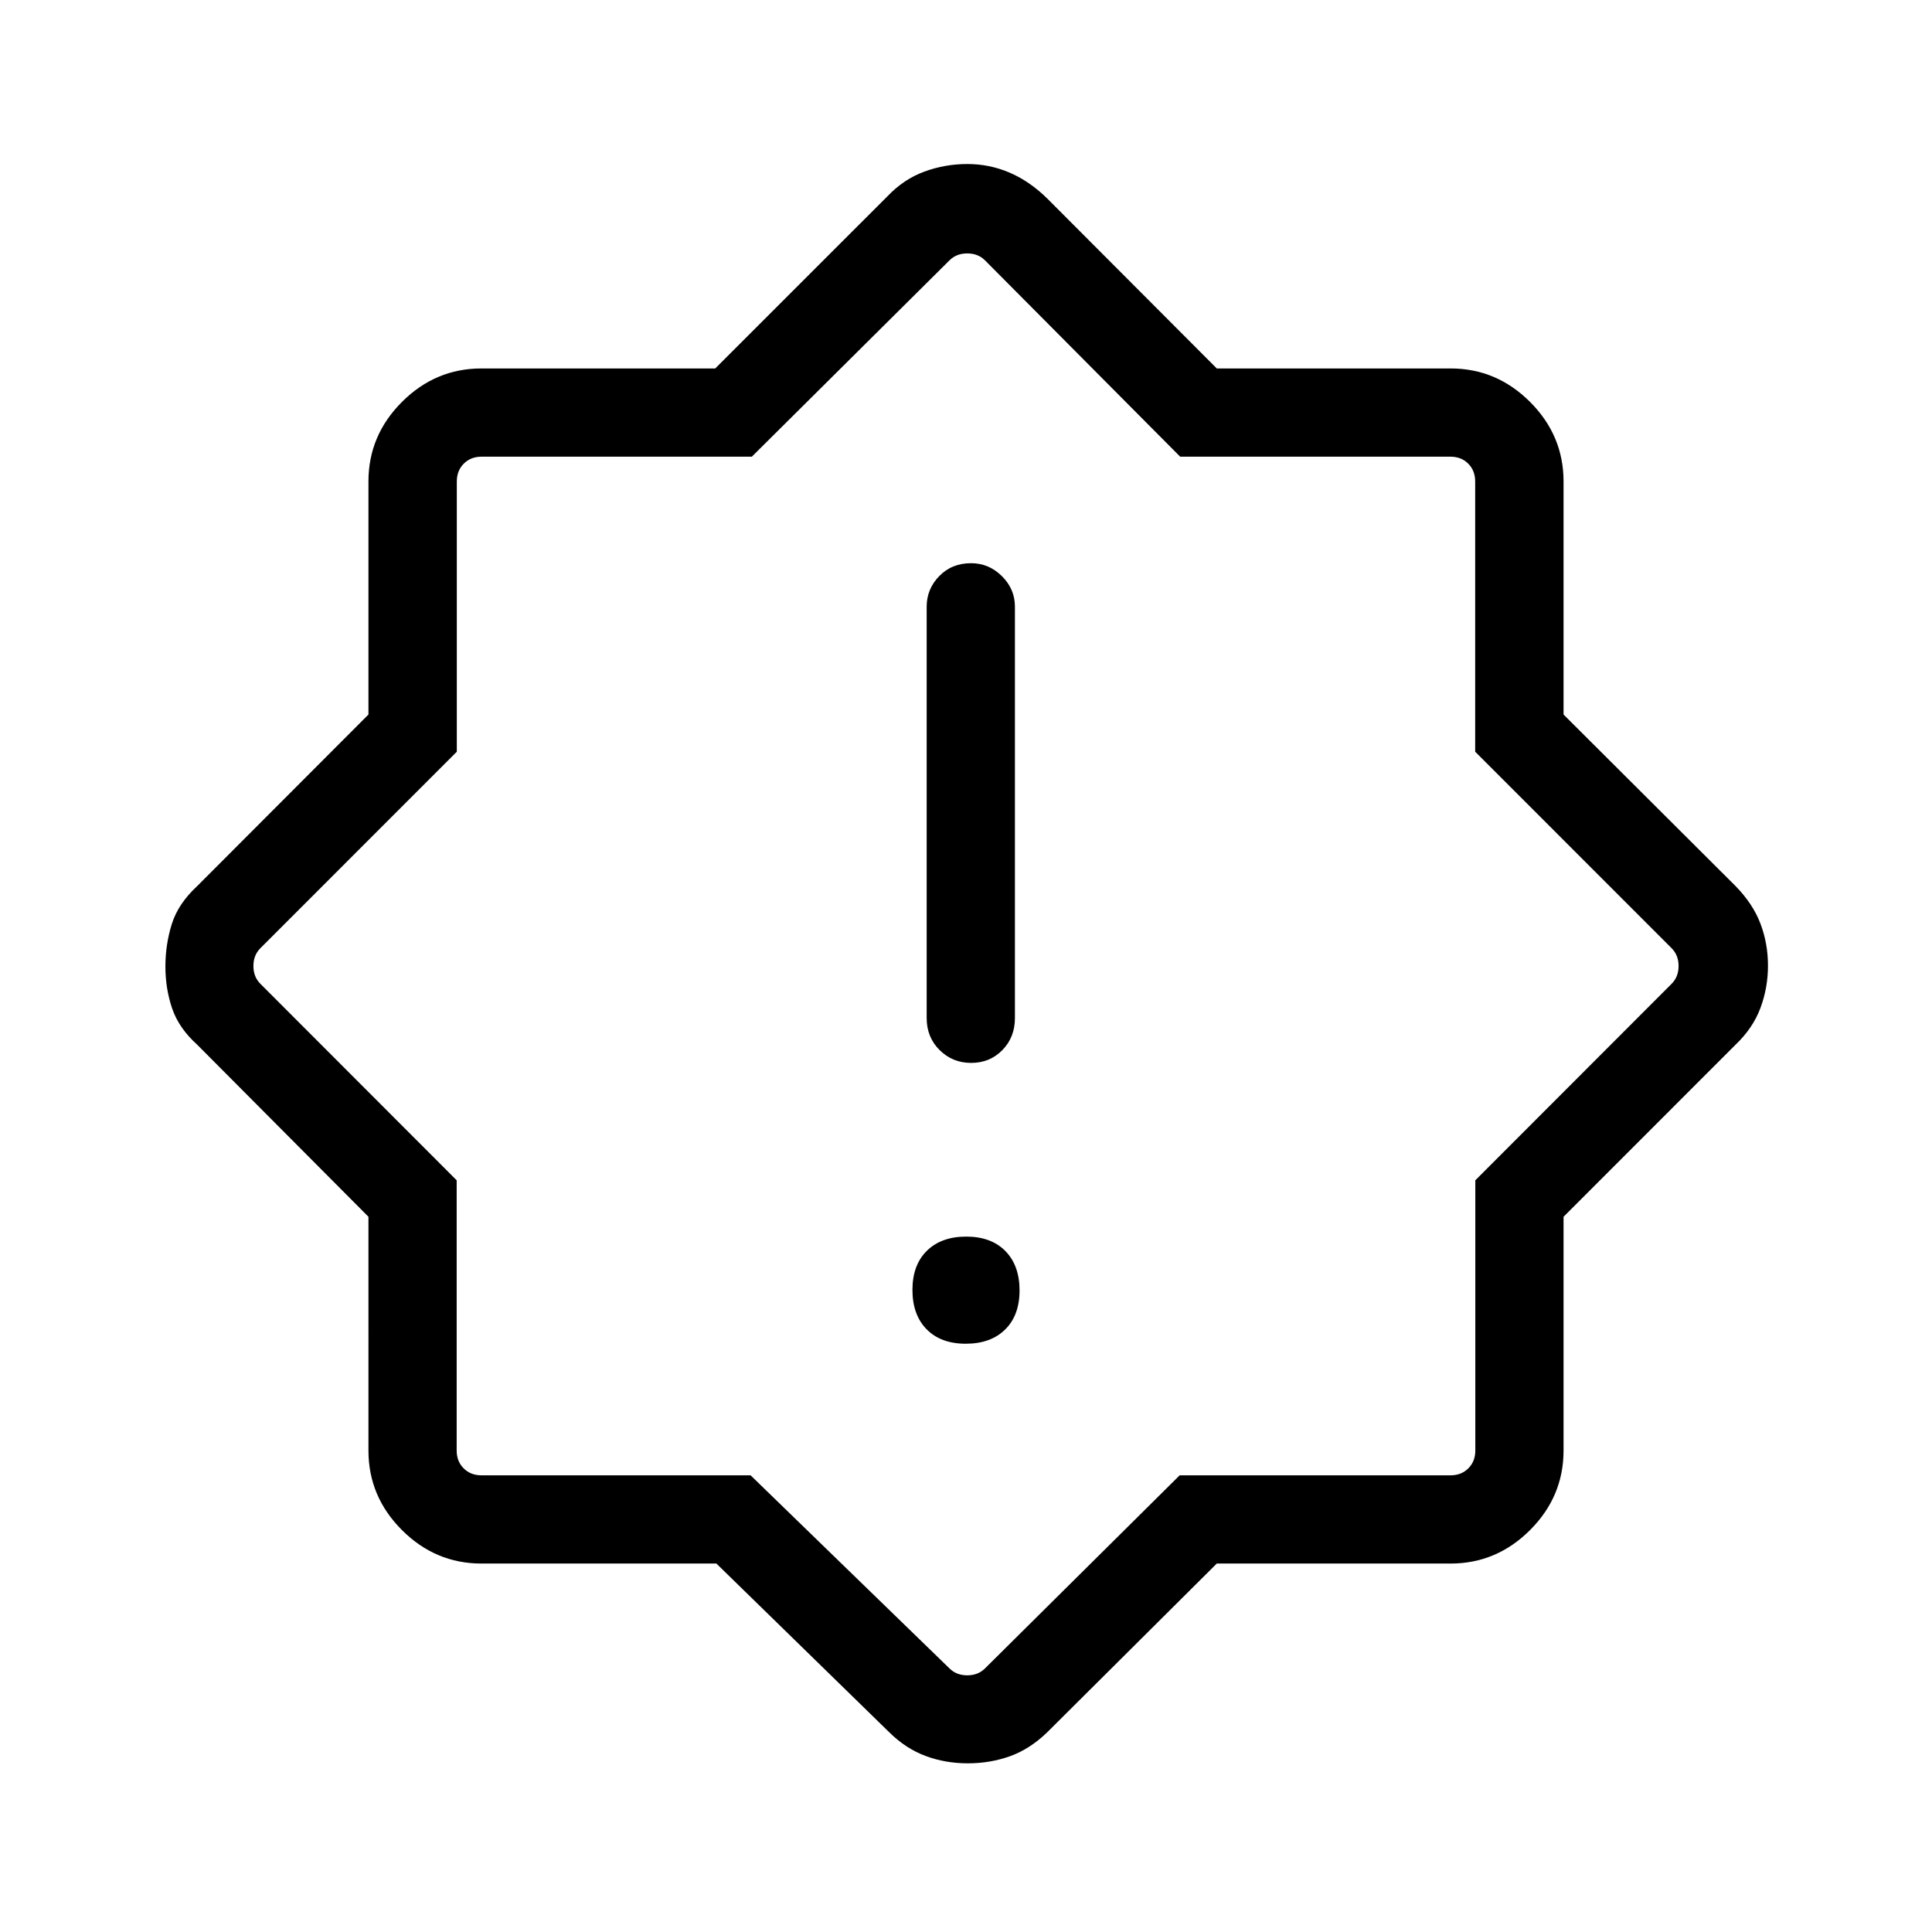 <svg xmlns="http://www.w3.org/2000/svg" height="48" viewBox="0 -960 960 960" width="48"><path d="M479.88-292.31q12.39 0 19.56-7.05 7.17-7.05 7.17-19.44t-7.05-19.57q-7.05-7.17-19.44-7.17t-19.56 7.05q-7.17 7.05-7.17 19.44 0 12.4 7.05 19.57t19.44 7.17Zm2.7-139.54q9.27 0 15.5-6.37t6.23-15.89v-204.47q0-8.73-6.48-15.15t-15.29-6.42q-9.62 0-15.85 6.42t-6.23 15.15v204.47q0 9.52 6.43 15.89 6.42 6.37 15.69 6.37ZM355.97-183.08H239.23q-22.86 0-39.51-16.64-16.64-16.65-16.64-39.51V-355.4L98-440.88q-9.15-8.25-12.48-18.07-3.33-9.83-3.33-20.78 0-10.95 3.17-21.09 3.16-10.13 12.64-18.91l85.08-85.22v-115.82q0-22.86 16.64-39.51 16.65-16.64 39.51-16.64H355.4l85.48-85.46q8.2-8.62 18.48-12.37 10.28-3.75 21.29-3.75t20.97 4.26q9.96 4.25 18.73 12.86l84.26 84.46h116.16q22.86 0 39.51 16.64 16.64 16.65 16.64 39.51v115.82l85.46 85.22q8.62 8.81 12.37 18.67 3.75 9.87 3.75 20.87 0 11-3.75 21.06-3.75 10.05-12.37 18.25l-85.46 85.48v116.17q0 22.86-16.64 39.51-16.65 16.64-39.51 16.64H604.61l-84.26 83.85q-8.73 8.43-18.59 11.92-9.87 3.5-20.88 3.5-11.09 0-20.96-3.66-9.86-3.67-18.04-11.76l-85.91-83.85Zm17-43.84 98.8 95.92q3.46 3.46 8.85 3.46 5.38 0 8.84-3.46l96.71-95.92h134.6q5.38 0 8.84-3.47 3.47-3.46 3.47-8.84v-134.29l97.53-97.63q3.47-3.46 3.47-8.85t-3.47-8.85l-97.6-97.63v-134.29q0-5.38-3.46-8.84-3.46-3.47-8.85-3.47H586.42l-96.96-97.53q-3.46-3.47-8.84-3.47-5.39 0-8.85 3.47l-98.19 97.53H239.3q-5.39 0-8.85 3.47-3.46 3.46-3.46 8.84v134.29l-97.6 97.63q-3.47 3.46-3.47 8.85t3.47 8.85l97.53 97.63v134.29q0 5.38 3.47 8.84 3.46 3.47 8.84 3.47h133.74Zm107.65-253.7Z"/></svg>